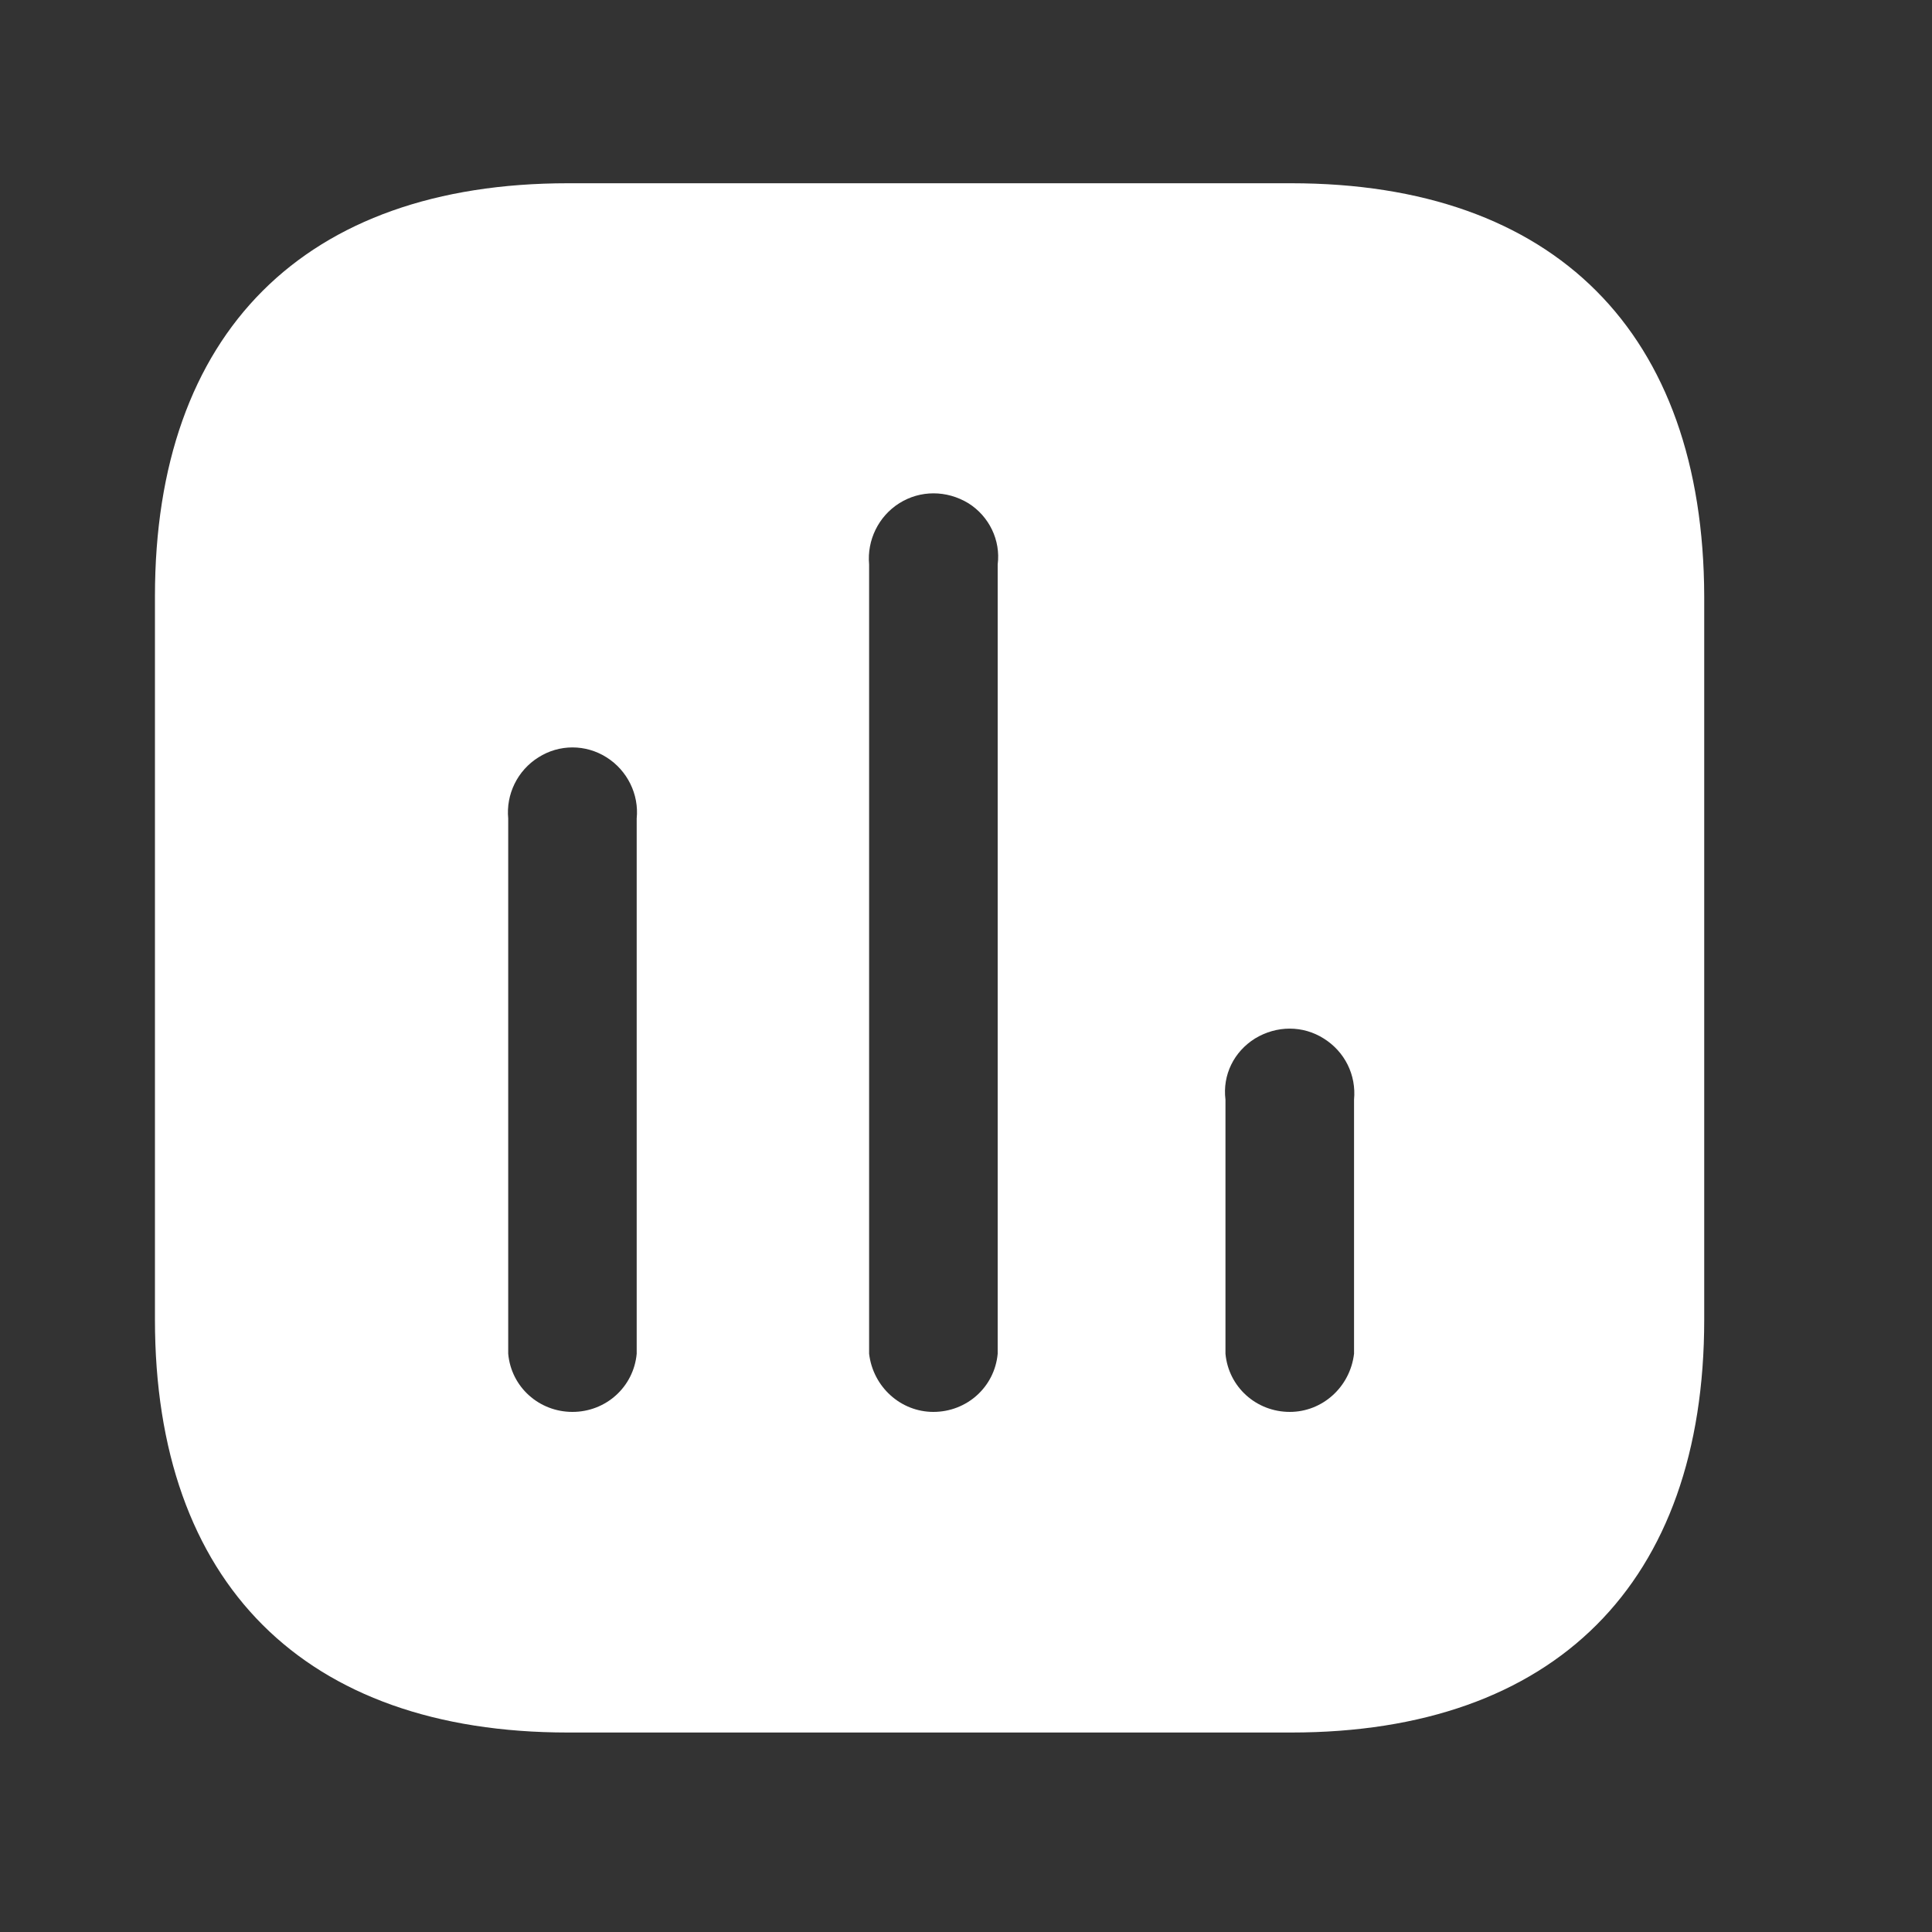 <svg width="20" height="20" viewBox="0 0 20 20" fill="none" xmlns="http://www.w3.org/2000/svg">
<rect x="0" y="0" width="20" height="20" fill="#333333" stroke="none"/>
<path fill-rule="evenodd" clip-rule="evenodd" d="M5.879 1.897H13.367C16.095 1.897 17.634 3.444 17.642 6.172V13.661C17.642 16.388 16.095 17.935 13.367 17.935H5.879C3.151 17.935 1.604 16.388 1.604 13.661V6.172C1.604 3.444 3.151 1.897 5.879 1.897ZM9.662 14.616C10.008 14.616 10.296 14.359 10.328 14.014V5.843C10.36 5.594 10.241 5.345 10.024 5.209C9.799 5.073 9.526 5.073 9.31 5.209C9.093 5.345 8.974 5.594 8.997 5.843V14.014C9.038 14.359 9.326 14.616 9.662 14.616ZM13.352 14.616C13.689 14.616 13.976 14.359 14.017 14.014V11.384C14.041 11.127 13.921 10.887 13.704 10.751C13.488 10.614 13.216 10.614 12.991 10.751C12.774 10.887 12.654 11.127 12.686 11.384V14.014C12.718 14.359 13.006 14.616 13.352 14.616ZM6.591 14.014C6.559 14.359 6.271 14.616 5.926 14.616C5.581 14.616 5.292 14.359 5.261 14.014V8.473C5.237 8.224 5.356 7.976 5.574 7.84C5.789 7.703 6.063 7.703 6.279 7.84C6.495 7.976 6.616 8.224 6.591 8.473V14.014Z" fill="white"/>
</svg>
